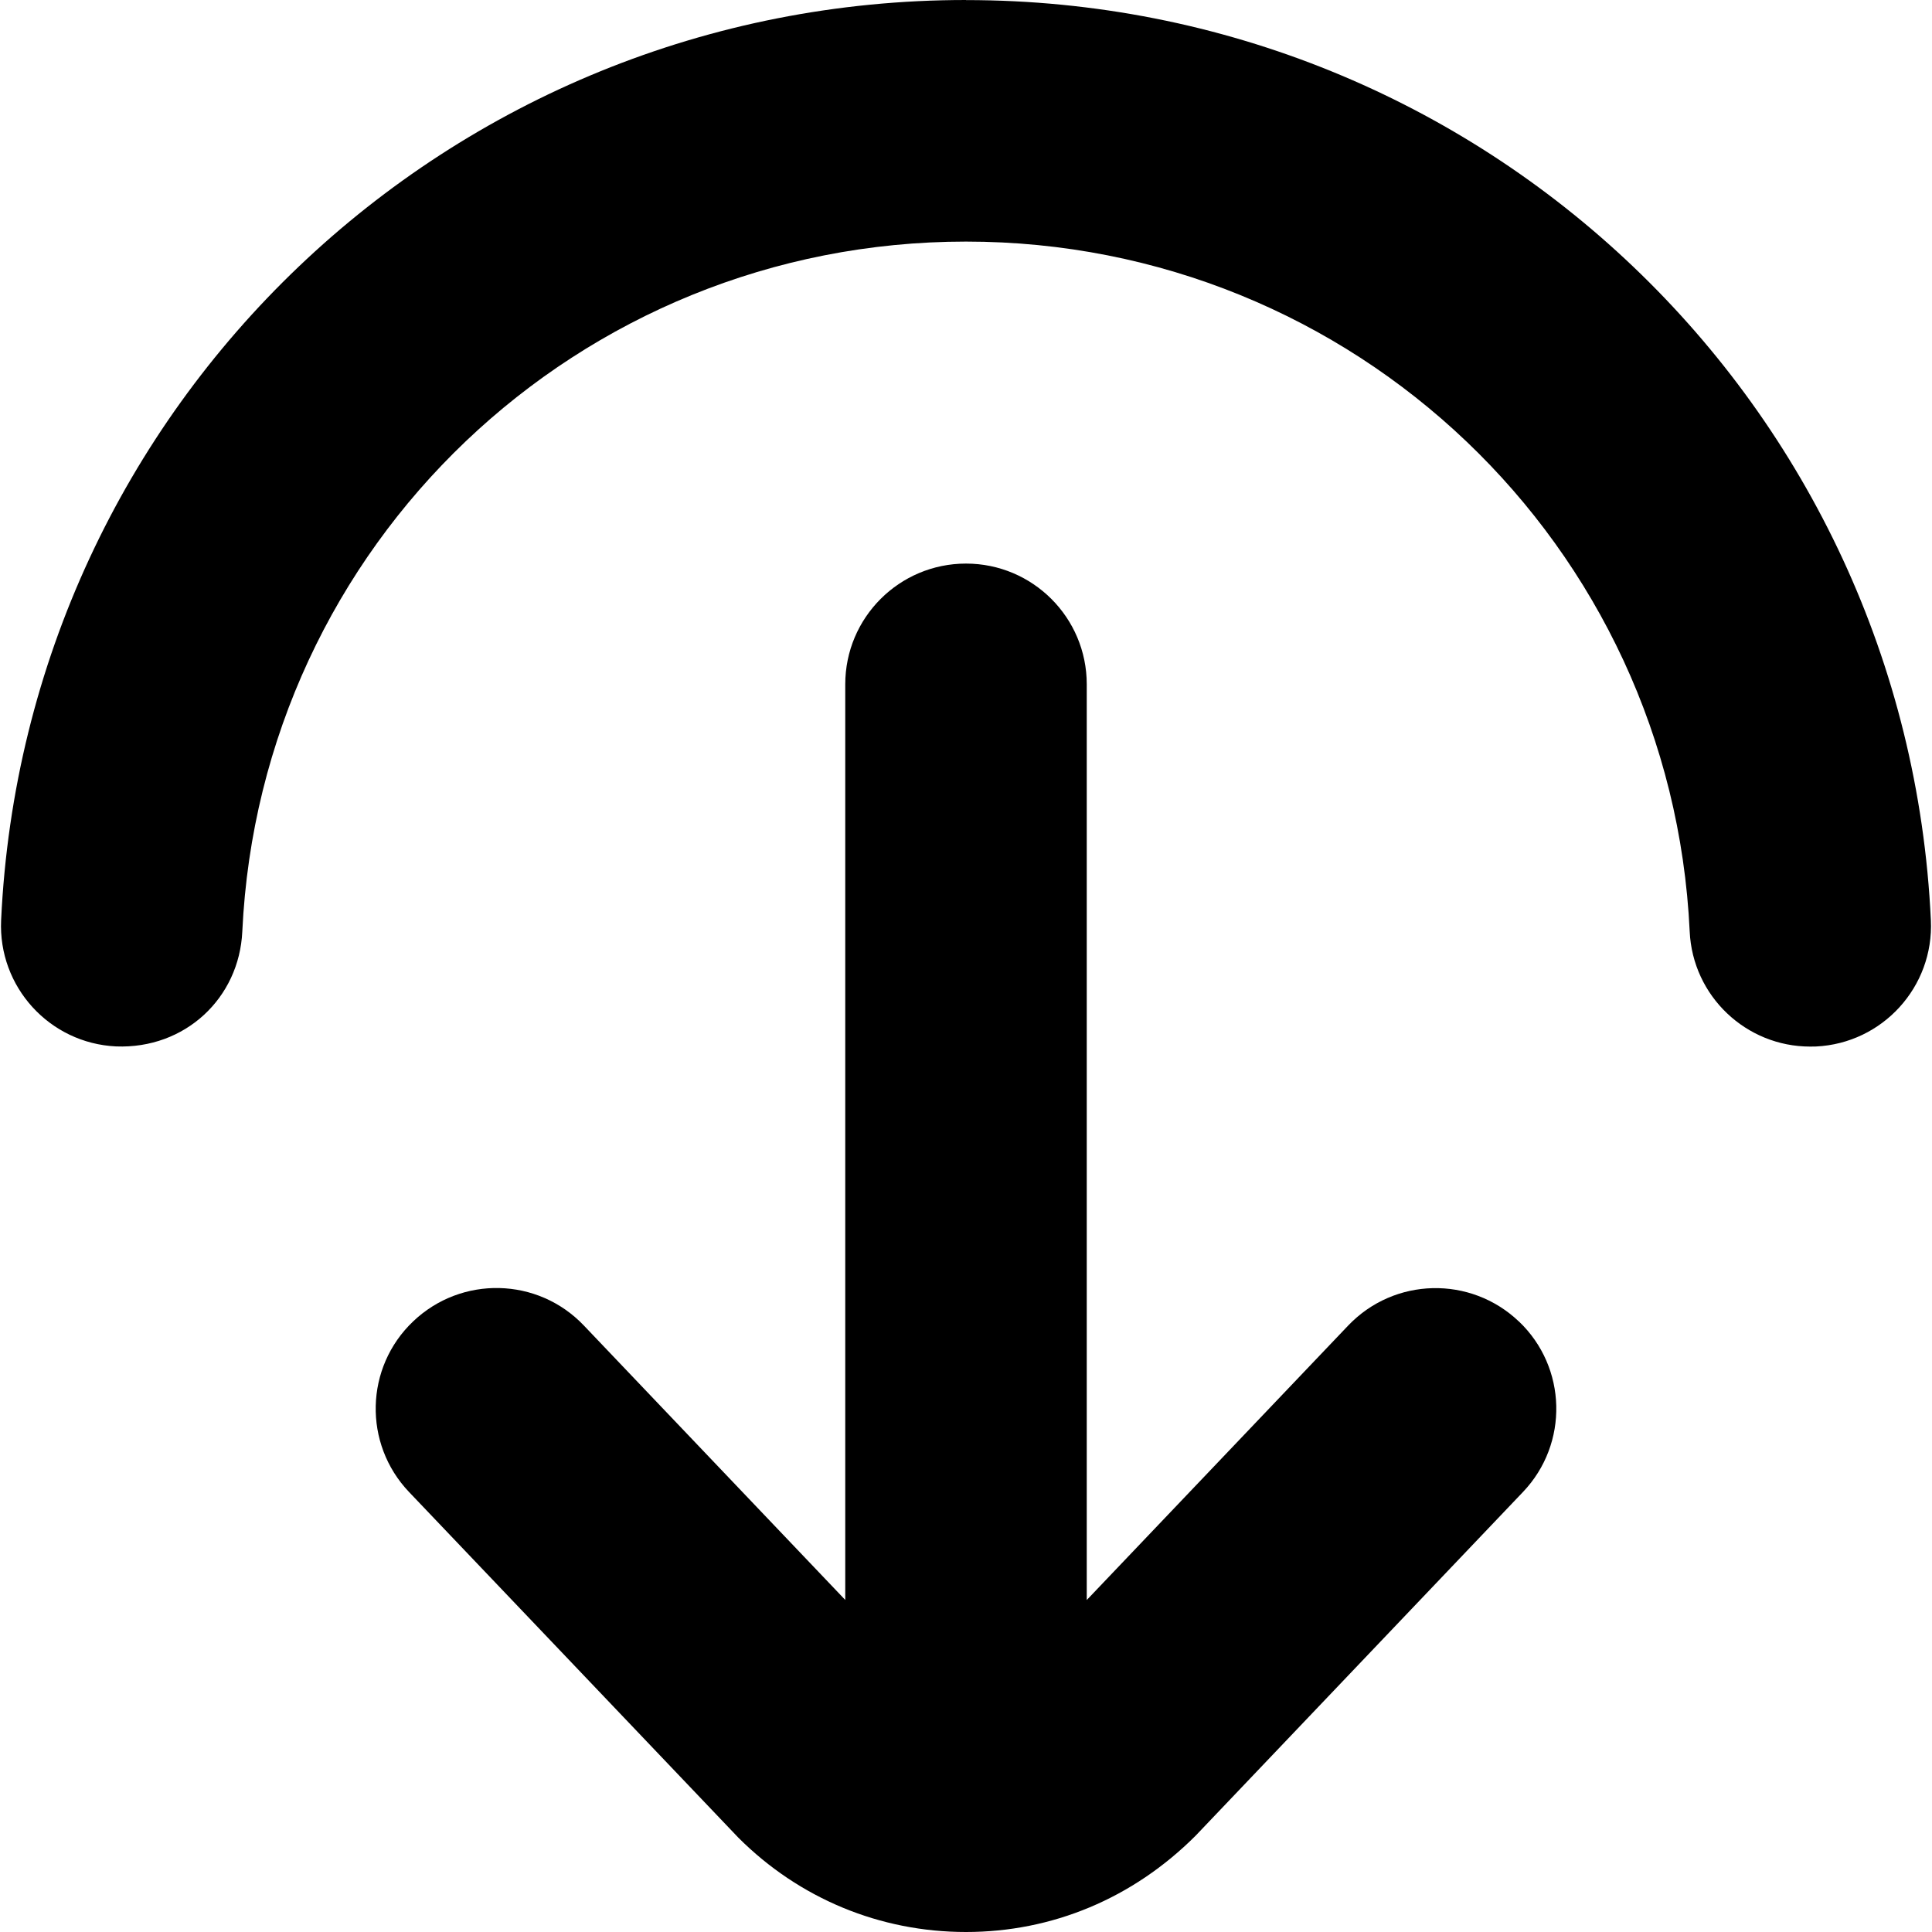 <?xml version="1.0" encoding="UTF-8"?>
<svg xmlns="http://www.w3.org/2000/svg" id="Layer_1" data-name="Layer 1" viewBox="0 0 24 24">
  <path d="m18.867,16.414c.601.571.623,1.521.052,2.12l-4.065,4.268c-.781.782-1.785,1.198-2.854,1.198s-2.072-.416-2.828-1.172l-4.091-4.294c-.571-.6-.549-1.549.052-2.12.599-.57,1.547-.55,2.12.052l3.247,3.409v-11.374c0-.829.672-1.5,1.5-1.5s1.5.671,1.5,1.5v11.375l3.247-3.409c.573-.601,1.521-.622,2.12-.052ZM12,0C5.579,0,.313,5.021.014,11.43c-.039.828.601,1.53,1.428,1.569.858.033,1.53-.601,1.568-1.428.226-4.806,4.174-8.57,8.99-8.57s8.765,3.765,8.99,8.57c.037.804.701,1.43,1.497,1.43.023,0,.047,0,.071-.001.827-.039,1.467-.741,1.428-1.569-.3-6.409-5.565-11.43-11.986-11.43Z"/>
</svg>
